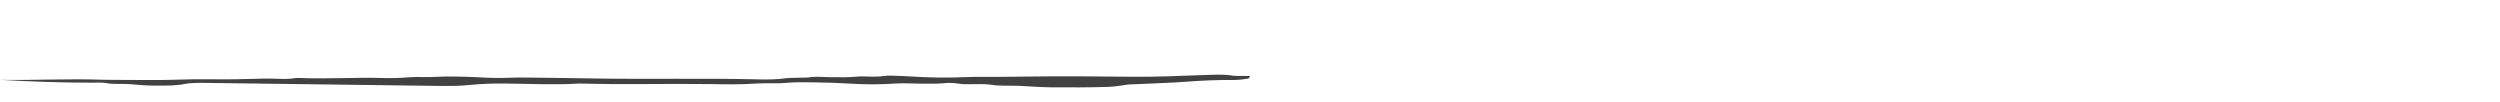 <?xml version="1.0" encoding="utf-8"?>
<!-- Generator: Adobe Illustrator 22.0.1, SVG Export Plug-In . SVG Version: 6.00 Build 0)  -->
<svg version="1.1" id="Layer_1" xmlns="http://www.w3.org/2000/svg" xmlns:xlink="http://www.w3.org/1999/xlink" x="0px" y="0px"
	 viewBox="0 0 1772.2 72.2" style="enable-background:new 0 0 1772.2 72.2;" xml:space="preserve">
<style type="text/css">
	.st0{fill:#414042;}
</style>
<g>
	<g>
		<g>
			<path class="st0" d="M0,56.6c24.1,0.4,48.2-0.9,72.2-0.1c1.7,0.1,3.5,0.1,5.3,0.1c17.2,0,34.7,0.4,51.4-0.2
				c12.9-0.5,25.1,0,37.5-0.2c7.2-0.1,14.4-0.3,21.6-0.5c7.2-0.2,14.9,0.9,21.7-0.4c0.6-0.1,2.3,0,3.4,0c19.5,0.8,39-0.6,58.5,0
				c6.2,0.2,12.1,0,18.2-0.5c5.6-0.5,11.8,0.1,18.4-0.3c9.1-0.5,19.7-0.2,29.1,0.2c13.4,0.6,13.2,0.8,27.4,0.3c3.4-0.1,6.9,0,10.4,0
				c14.6,0.2,29.3,0.3,43.9,0.6c39.9,0.7,80.1-0.3,120,0.7c5.3,0.1,12,0,16-0.6c6.6-1,14.3-0.2,20.8-1.1c2.8-0.4,8,0,12.1,0.1
				c6.7,0.1,13.2,0.2,20-0.4c5.4-0.5,12,0.6,18.4-0.4c3.1-0.5,9.2-0.2,13.6,0c23,1.3,28.5,1.4,49.9,0.6c1.1,0,2.3,0,3.5,0
				c10.8,0.1,21.4-0.1,32.2-0.2c25.2-0.4,50.7-0.2,76,0.1c17.7,0.2,34.6-0.6,51.7-1.2c7.6-0.2,13.6-0.7,20.5,0.4
				c2.5,0.4,7.6,0.2,12.4,0.2c-0.6,0.9-0.1,1.7-1.7,2c-2.8,0.5-6.9,0.9-10.4,0.9c-11.4-0.1-22.1,0.4-32.6,1.2
				c-12,0.9-24.4,1.2-36.7,1.8c-1.6,0.1-3.4,0.1-4.8,0.2c-4.9,0.6-9.4,1.6-14.4,1.7C772,62,758.3,62,744.7,61.9
				c-7.1-0.1-14.1-0.6-21.2-1c-7-0.4-14.5,0.3-21.6-0.9c-3.7-0.6-11.3-0.3-17.2-0.3c-5.3,0-8.6-1.5-15.6-0.7
				c-4.6,0.5-11.1,0.3-16.7,0.3c-5.9,0-12.4-0.5-17.4-0.1C624.1,60,613,59.9,603,59.3c-8.3-0.5-16.4-0.8-24.9-0.9
				c-7.3-0.1-14.3-0.3-21.8,0.4c-5.8,0.6-12.6-0.1-19.9,0.4c-10.3,0.8-22.4,0.6-33.6,0.4c-30.6-0.4-61.3,0.5-91.9-0.4
				c-17.7,1.1-35.5,0.2-53.2,0c-8.7-0.1-16.9,0.3-24.3,1c-7.6,0.8-15,0.8-23,0.7c-53.9-0.7-107.8-1.4-161.6-2.1
				c-6.4-0.1-13.6-0.2-17.7,0.7c-6.4,1.3-13.2,1.2-20.7,1.2c-6.5,0-11.9-0.5-17.7-1c-5.7-0.5-12.5,0.3-18-0.9
				c-1.9-0.4-6.7-0.2-10.2-0.2C42.6,58.6,21.3,57.8,0,56.6z"/>
		</g>
	</g>
</g>
</svg>
